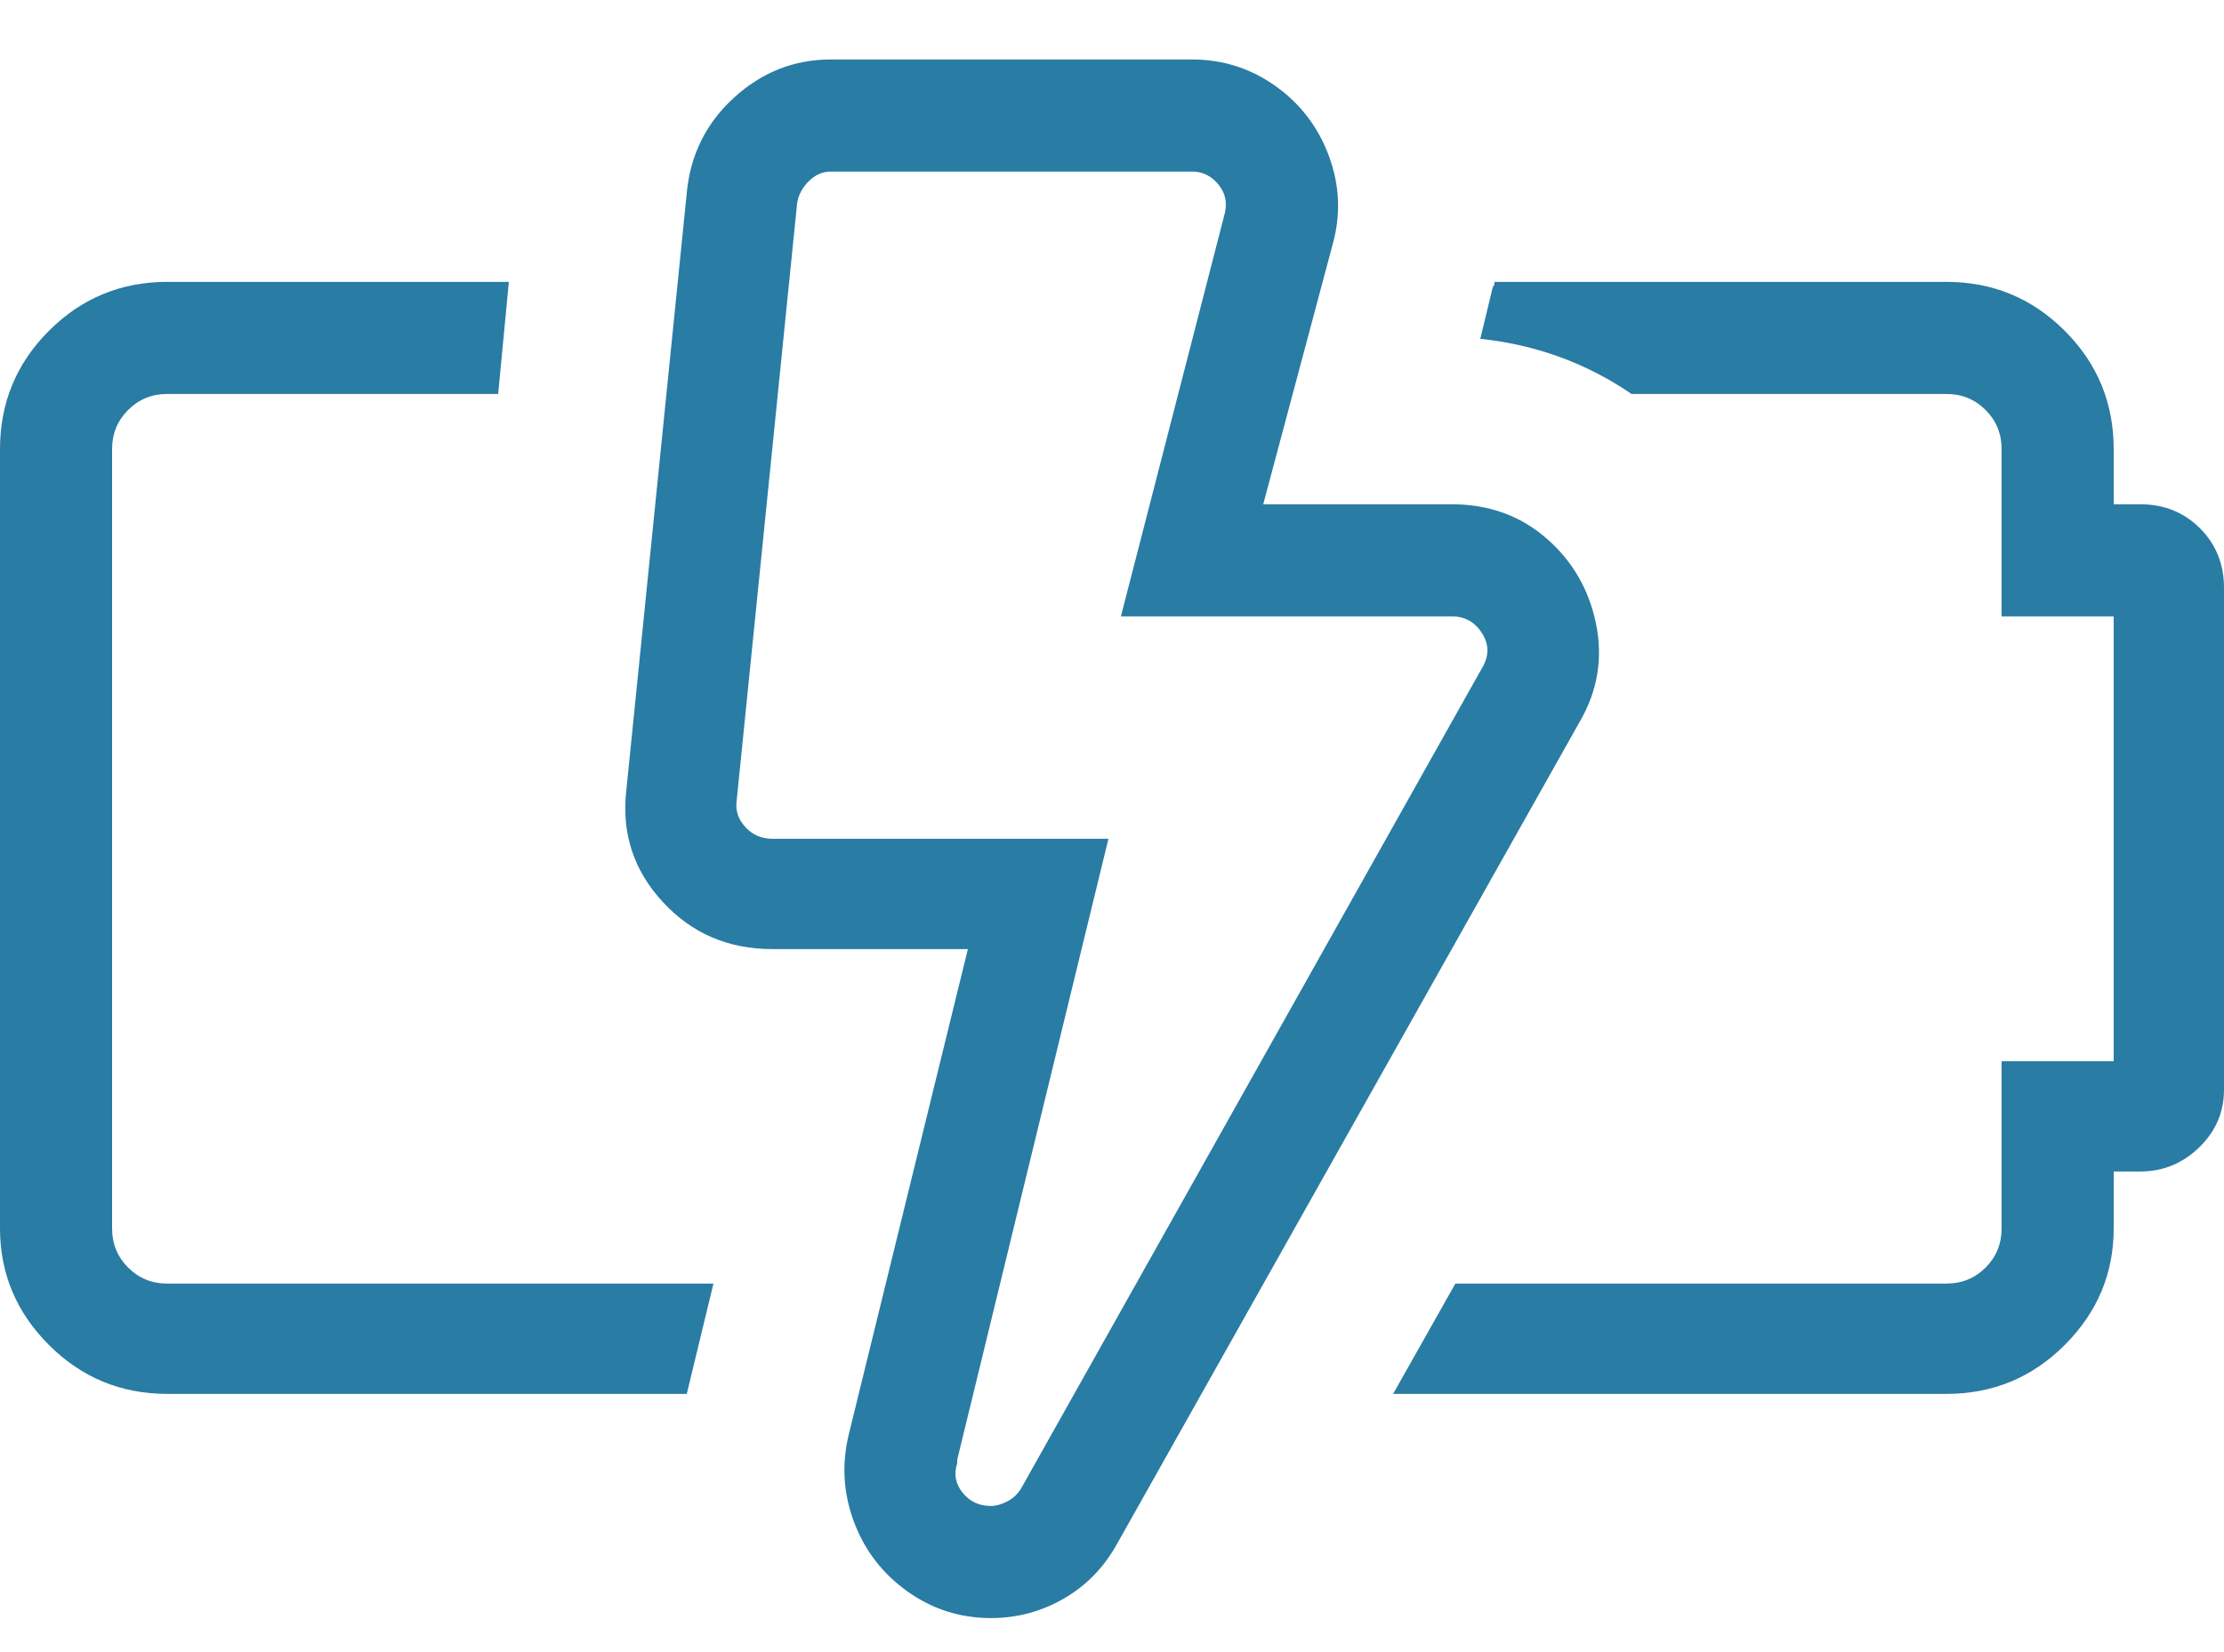 
<svg width="35px" height="26px" viewBox="0 0 35 26" version="1.1" xmlns="http://www.w3.org/2000/svg" xmlns:xlink="http://www.w3.org/1999/xlink">
    <g id="🔥-Simple-NEW-/-Product-/-Panel" stroke="none" stroke-width="1" fill="none" fill-rule="evenodd">
        <g id="Simple/Product/Panel-new-extended" transform="translate(-286, -2750)" fill="#297CA3" fill-rule="nonzero">
            <g id="Compairison-Grid-Copy-2" transform="translate(260, 1936)">
                <g id="lables" transform="translate(0, 104)">
                    <g id="Group-67" transform="translate(26, 710)">
                        <path d="M35,9.252 L35,17.148 C35,17.503 34.869,17.806 34.608,18.058 C34.347,18.31 34.039,18.436 33.684,18.436 L33.264,18.436 L33.264,19.332 C33.264,20.041 33.007,20.653 32.494,21.166 C31.981,21.679 31.36,21.936 30.632,21.936 L21.924,21.936 L22.904,20.2 L30.632,20.2 C30.875,20.2 31.08,20.116 31.248,19.948 C31.416,19.78 31.5,19.575 31.5,19.332 L31.5,16.7 L33.264,16.7 L33.264,9.7 L31.5,9.7 L31.5,7.068 C31.5,6.825 31.416,6.62 31.248,6.452 C31.08,6.284 30.875,6.2 30.632,6.2 L25.676,6.2 C24.967,5.715 24.173,5.425 23.296,5.332 L23.492,4.52 C23.511,4.501 23.52,4.473 23.52,4.436 L30.632,4.436 C31.36,4.436 31.981,4.693 32.494,5.206 C33.007,5.719 33.264,6.34 33.264,7.068 L33.264,7.936 L33.684,7.936 C34.057,7.936 34.37,8.062 34.622,8.314 C34.874,8.566 35,8.879 35,9.252 Z M1.764,19.332 C1.764,19.575 1.848,19.78 2.016,19.948 C2.184,20.116 2.389,20.2 2.632,20.2 L11.228,20.2 L10.808,21.936 L2.632,21.936 C1.904,21.936 1.283,21.679 0.77,21.166 C0.257,20.653 0,20.041 0,19.332 L0,7.068 C0,6.34 0.257,5.719 0.77,5.206 C1.283,4.693 1.904,4.436 2.632,4.436 L8.008,4.436 L7.84,6.2 L2.632,6.2 C2.389,6.2 2.184,6.284 2.016,6.452 C1.848,6.62 1.764,6.825 1.764,7.068 L1.764,19.332 Z M24.864,11.352 L17.584,24.288 C17.379,24.661 17.099,24.951 16.744,25.156 C16.389,25.361 16.007,25.464 15.596,25.464 C15.111,25.464 14.672,25.324 14.28,25.044 C13.888,24.764 13.608,24.4 13.44,23.952 C13.272,23.504 13.244,23.047 13.356,22.58 L15.232,14.936 L12.152,14.936 C11.461,14.936 10.887,14.689 10.43,14.194 C9.973,13.699 9.781,13.116 9.856,12.444 L10.808,3.036 C10.864,2.439 11.111,1.939 11.55,1.538 C11.989,1.137 12.497,0.936 13.076,0.936 L18.76,0.936 C19.245,0.936 19.684,1.076 20.076,1.356 C20.468,1.636 20.748,2.005 20.916,2.462 C21.084,2.919 21.103,3.381 20.972,3.848 L19.88,7.936 L22.848,7.936 C23.427,7.936 23.921,8.113 24.332,8.468 C24.743,8.823 25.004,9.271 25.116,9.812 C25.228,10.353 25.144,10.867 24.864,11.352 Z M22.848,9.7 L17.64,9.7 L19.264,3.4 C19.32,3.213 19.292,3.05 19.18,2.91 C19.068,2.77 18.928,2.7 18.76,2.7 L13.076,2.7 C12.945,2.7 12.829,2.751 12.726,2.854 C12.623,2.957 12.563,3.073 12.544,3.204 L11.592,12.612 C11.573,12.761 11.62,12.897 11.732,13.018 C11.844,13.139 11.984,13.2 12.152,13.2 L17.444,13.2 L15.064,22.972 L15.064,23.028 C15.008,23.196 15.036,23.35 15.148,23.49 C15.26,23.63 15.409,23.7 15.596,23.7 C15.671,23.7 15.755,23.677 15.848,23.63 C15.941,23.583 16.016,23.513 16.072,23.42 L23.324,10.512 C23.436,10.325 23.436,10.143 23.324,9.966 C23.212,9.789 23.053,9.7 22.848,9.7 Z" id=""></path>
                    </g>
                </g>
            </g>
        </g>
    </g>
</svg>